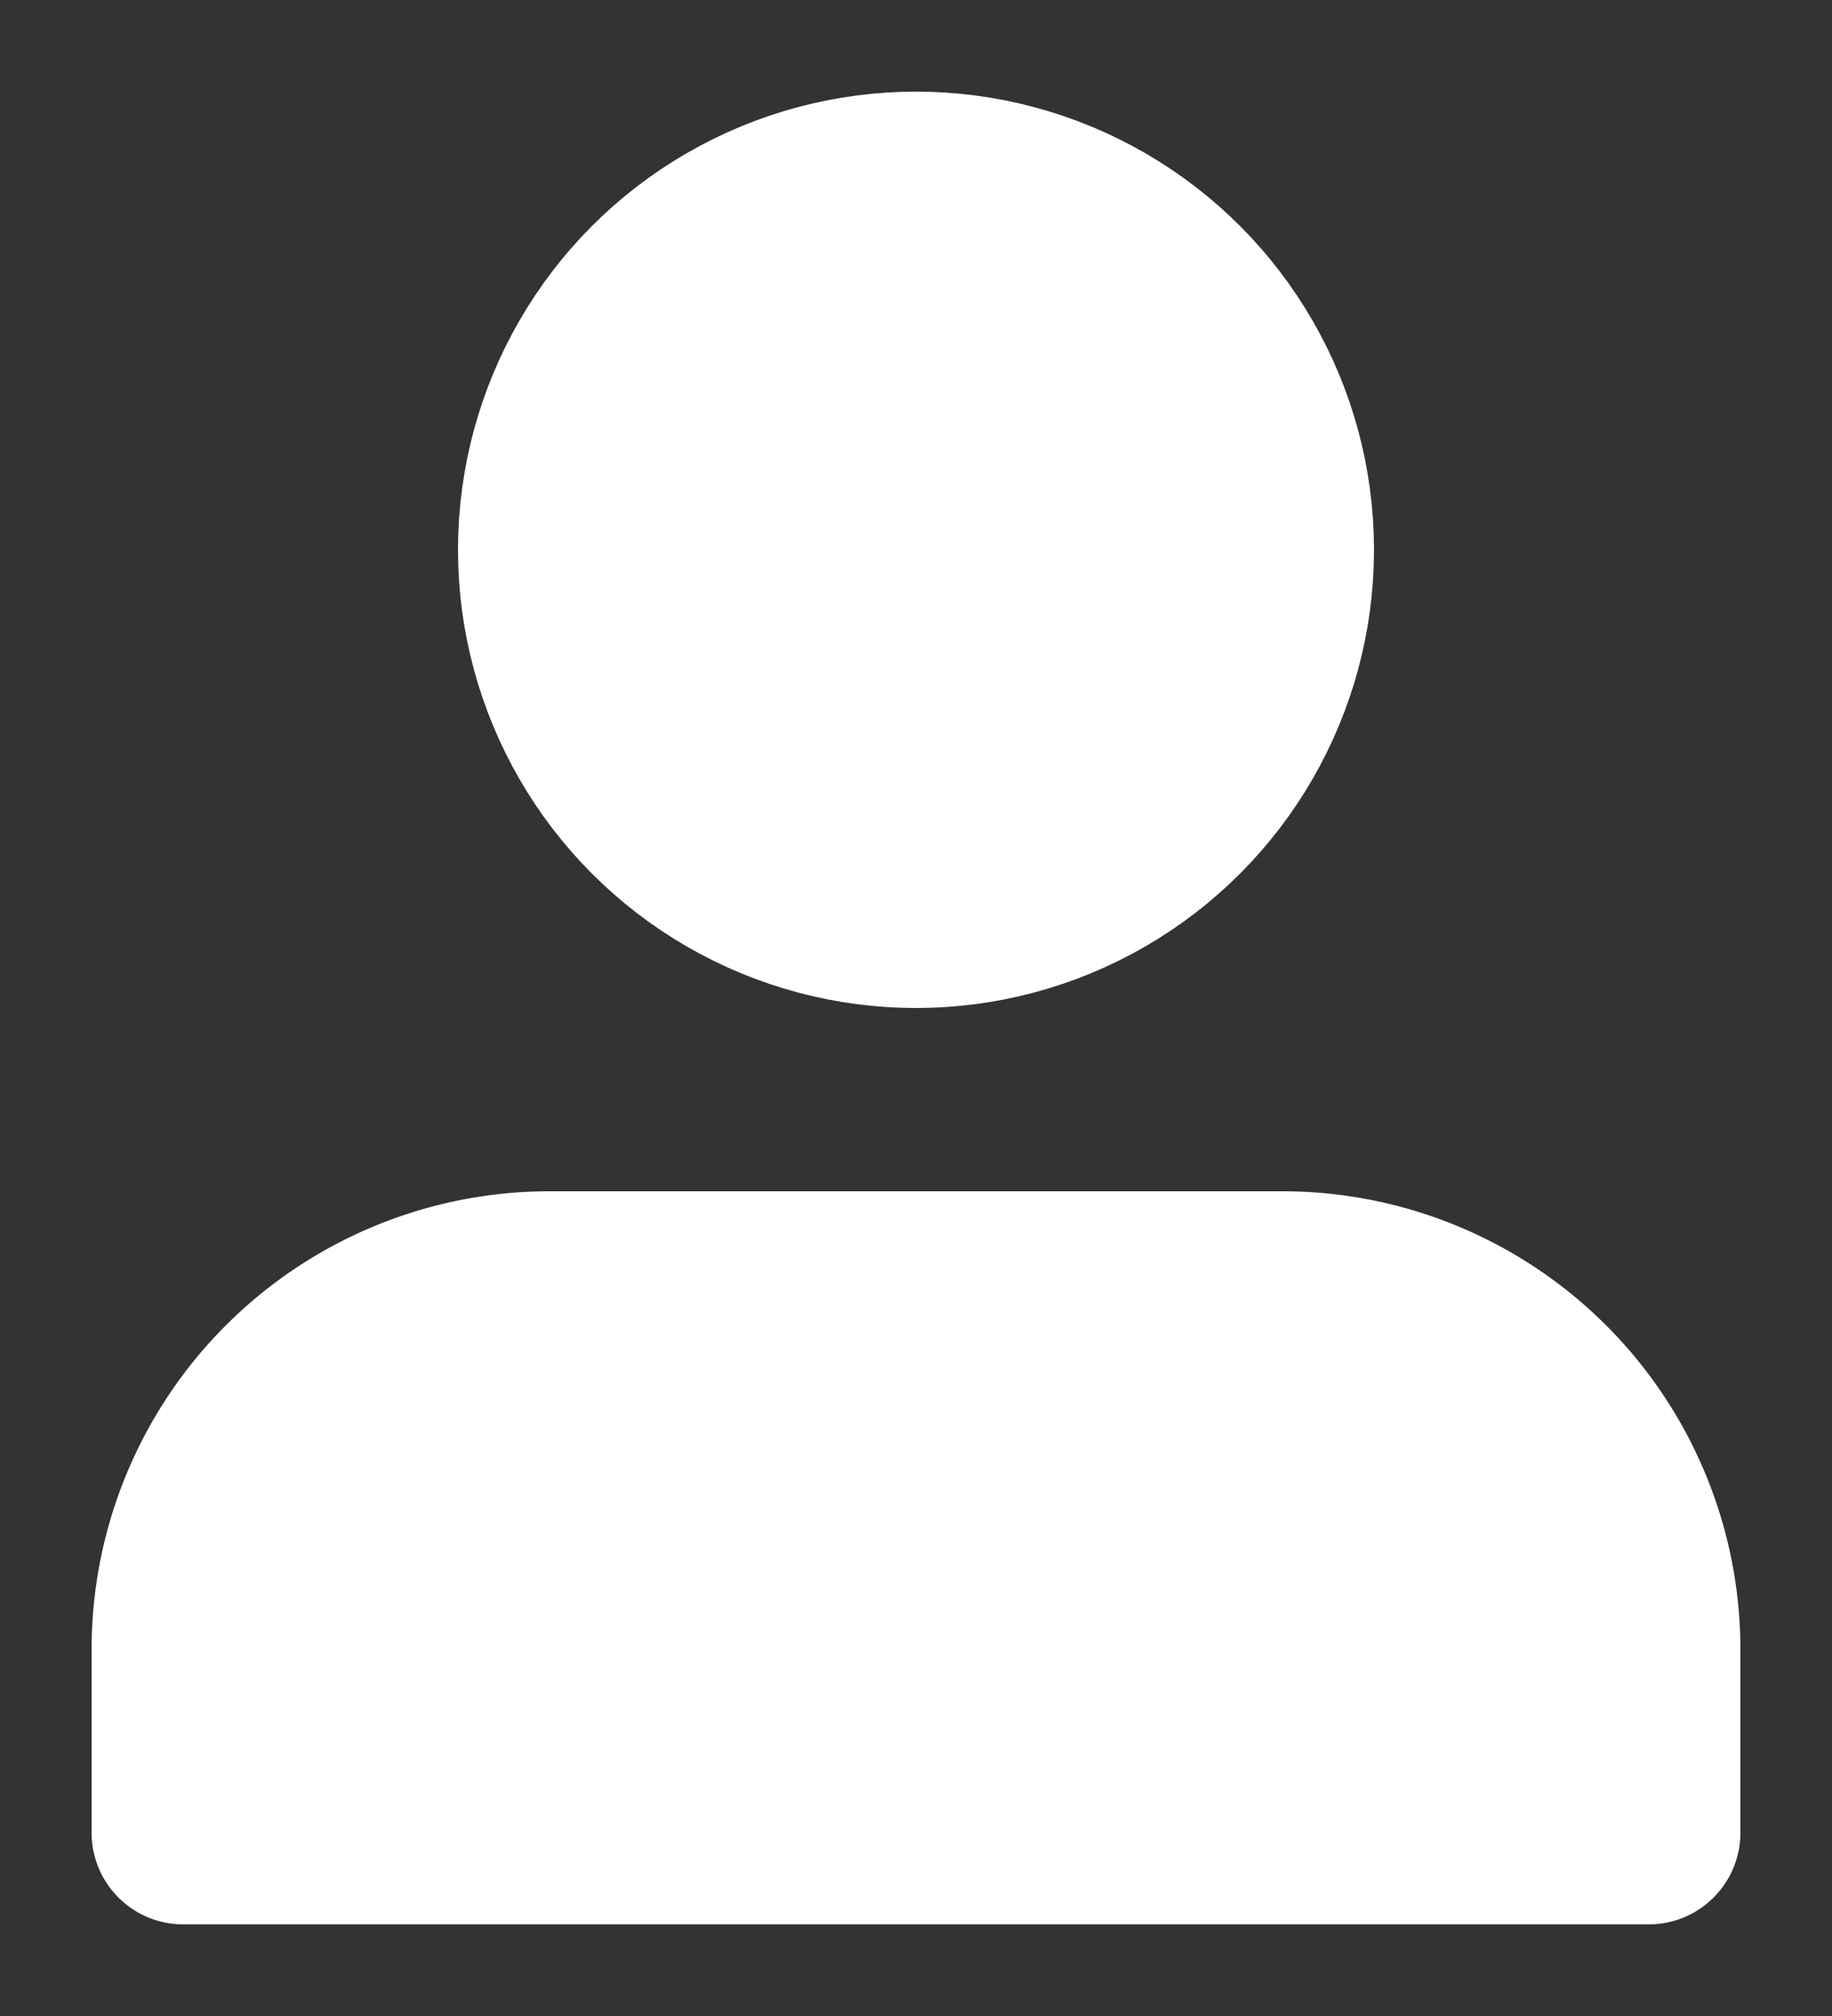 <svg xmlns="http://www.w3.org/2000/svg" width="10" height="11" viewBox="0 0 10 11">
    <rect x="0" y="0" width="10" height="11" fill="#333333" stroke="none"/>
    <g fill="#FFF" fill-rule="evenodd" stroke="#FFF" stroke-linecap="round" stroke-linejoin="round" transform="translate(1 1)">
        <path d="M8 9V8a2 2 0 0 0-2-2H2a2 2 0 0 0-2 2v1h8z"/>
        <circle cx="4" cy="2" r="2"/>
    </g>
</svg>
